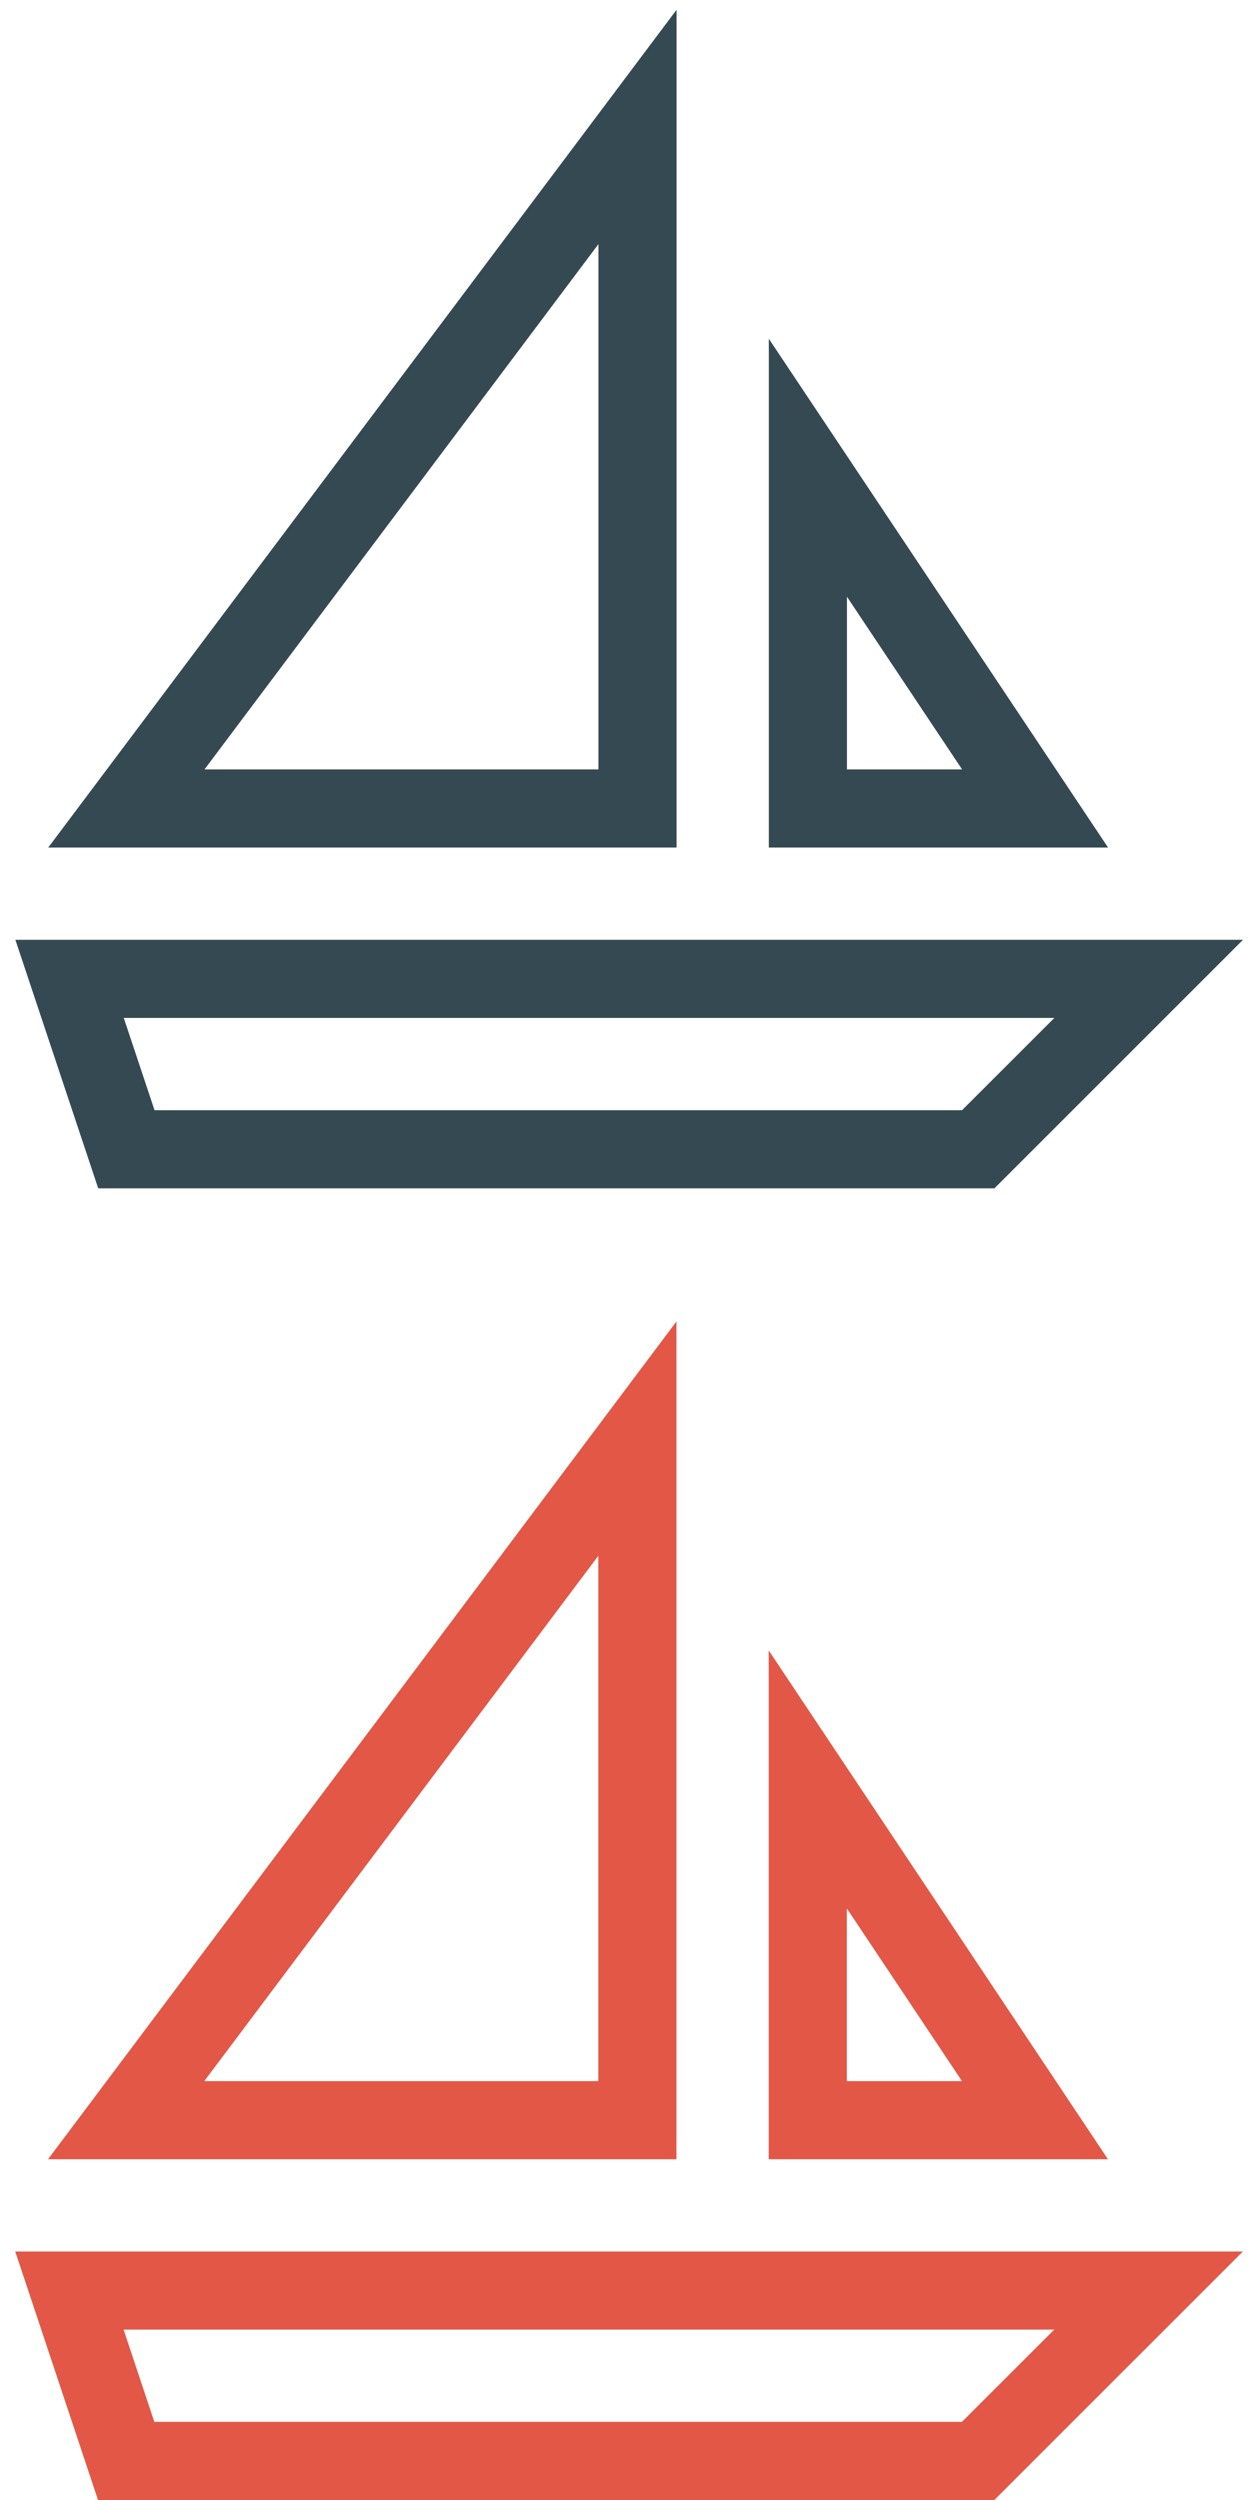 <?xml version="1.0" encoding="utf-8"?>
<!-- Generator: Adobe Illustrator 16.0.0, SVG Export Plug-In . SVG Version: 6.00 Build 0)  -->
<!DOCTYPE svg PUBLIC "-//W3C//DTD SVG 1.1//EN" "http://www.w3.org/Graphics/SVG/1.1/DTD/svg11.dtd">
<svg version="1.1" id="Layer_1" xmlns:sketch="http://www.bohemiancoding.com/sketch/ns"
	 xmlns="http://www.w3.org/2000/svg" xmlns:xlink="http://www.w3.org/1999/xlink" x="0px" y="0px" width="32px" height="64px"
	 viewBox="0 0 32 64" enable-background="new 0 0 32 64" xml:space="preserve">
<title>icon-1</title>
<desc>Created with Sketch.</desc>
<title>icon-1</title>
<desc>Created with Sketch.</desc>
<g transform="translate(0, 0)">
	<polygon fill="none" stroke="#354952" stroke-width="2" stroke-linecap="square" stroke-miterlimit="10" points="25.043,29.421 
		3.235,29.421 1.781,25.059 29.406,25.059 	"/>
	<polygon fill="none" stroke="#354952" stroke-width="2" stroke-linecap="square" stroke-miterlimit="10" points="20.682,11.974 
		20.682,20.697 26.498,20.697 	"/>
	<polygon fill="none" stroke="#354952" stroke-width="2" stroke-linecap="square" stroke-miterlimit="10" points="3.235,20.697 
		16.32,20.697 16.32,3.25 	"/>
</g>
<g transform="translate(0, 0)">
	<polygon fill="none" stroke="#E35746" stroke-width="2" stroke-linecap="square" stroke-miterlimit="10" points="25.04,63 3.23,63 
		1.777,58.638 29.403,58.638 	"/>
	<polygon fill="none" stroke="#E35746" stroke-width="2" stroke-linecap="square" stroke-miterlimit="10" points="20.679,45.553 
		20.679,54.276 26.495,54.276 	"/>
	<polygon fill="none" stroke="#E35746" stroke-width="2" stroke-linecap="square" stroke-miterlimit="10" points="3.23,54.276 
		16.317,54.276 16.317,36.829 	"/>
</g>
</svg>
